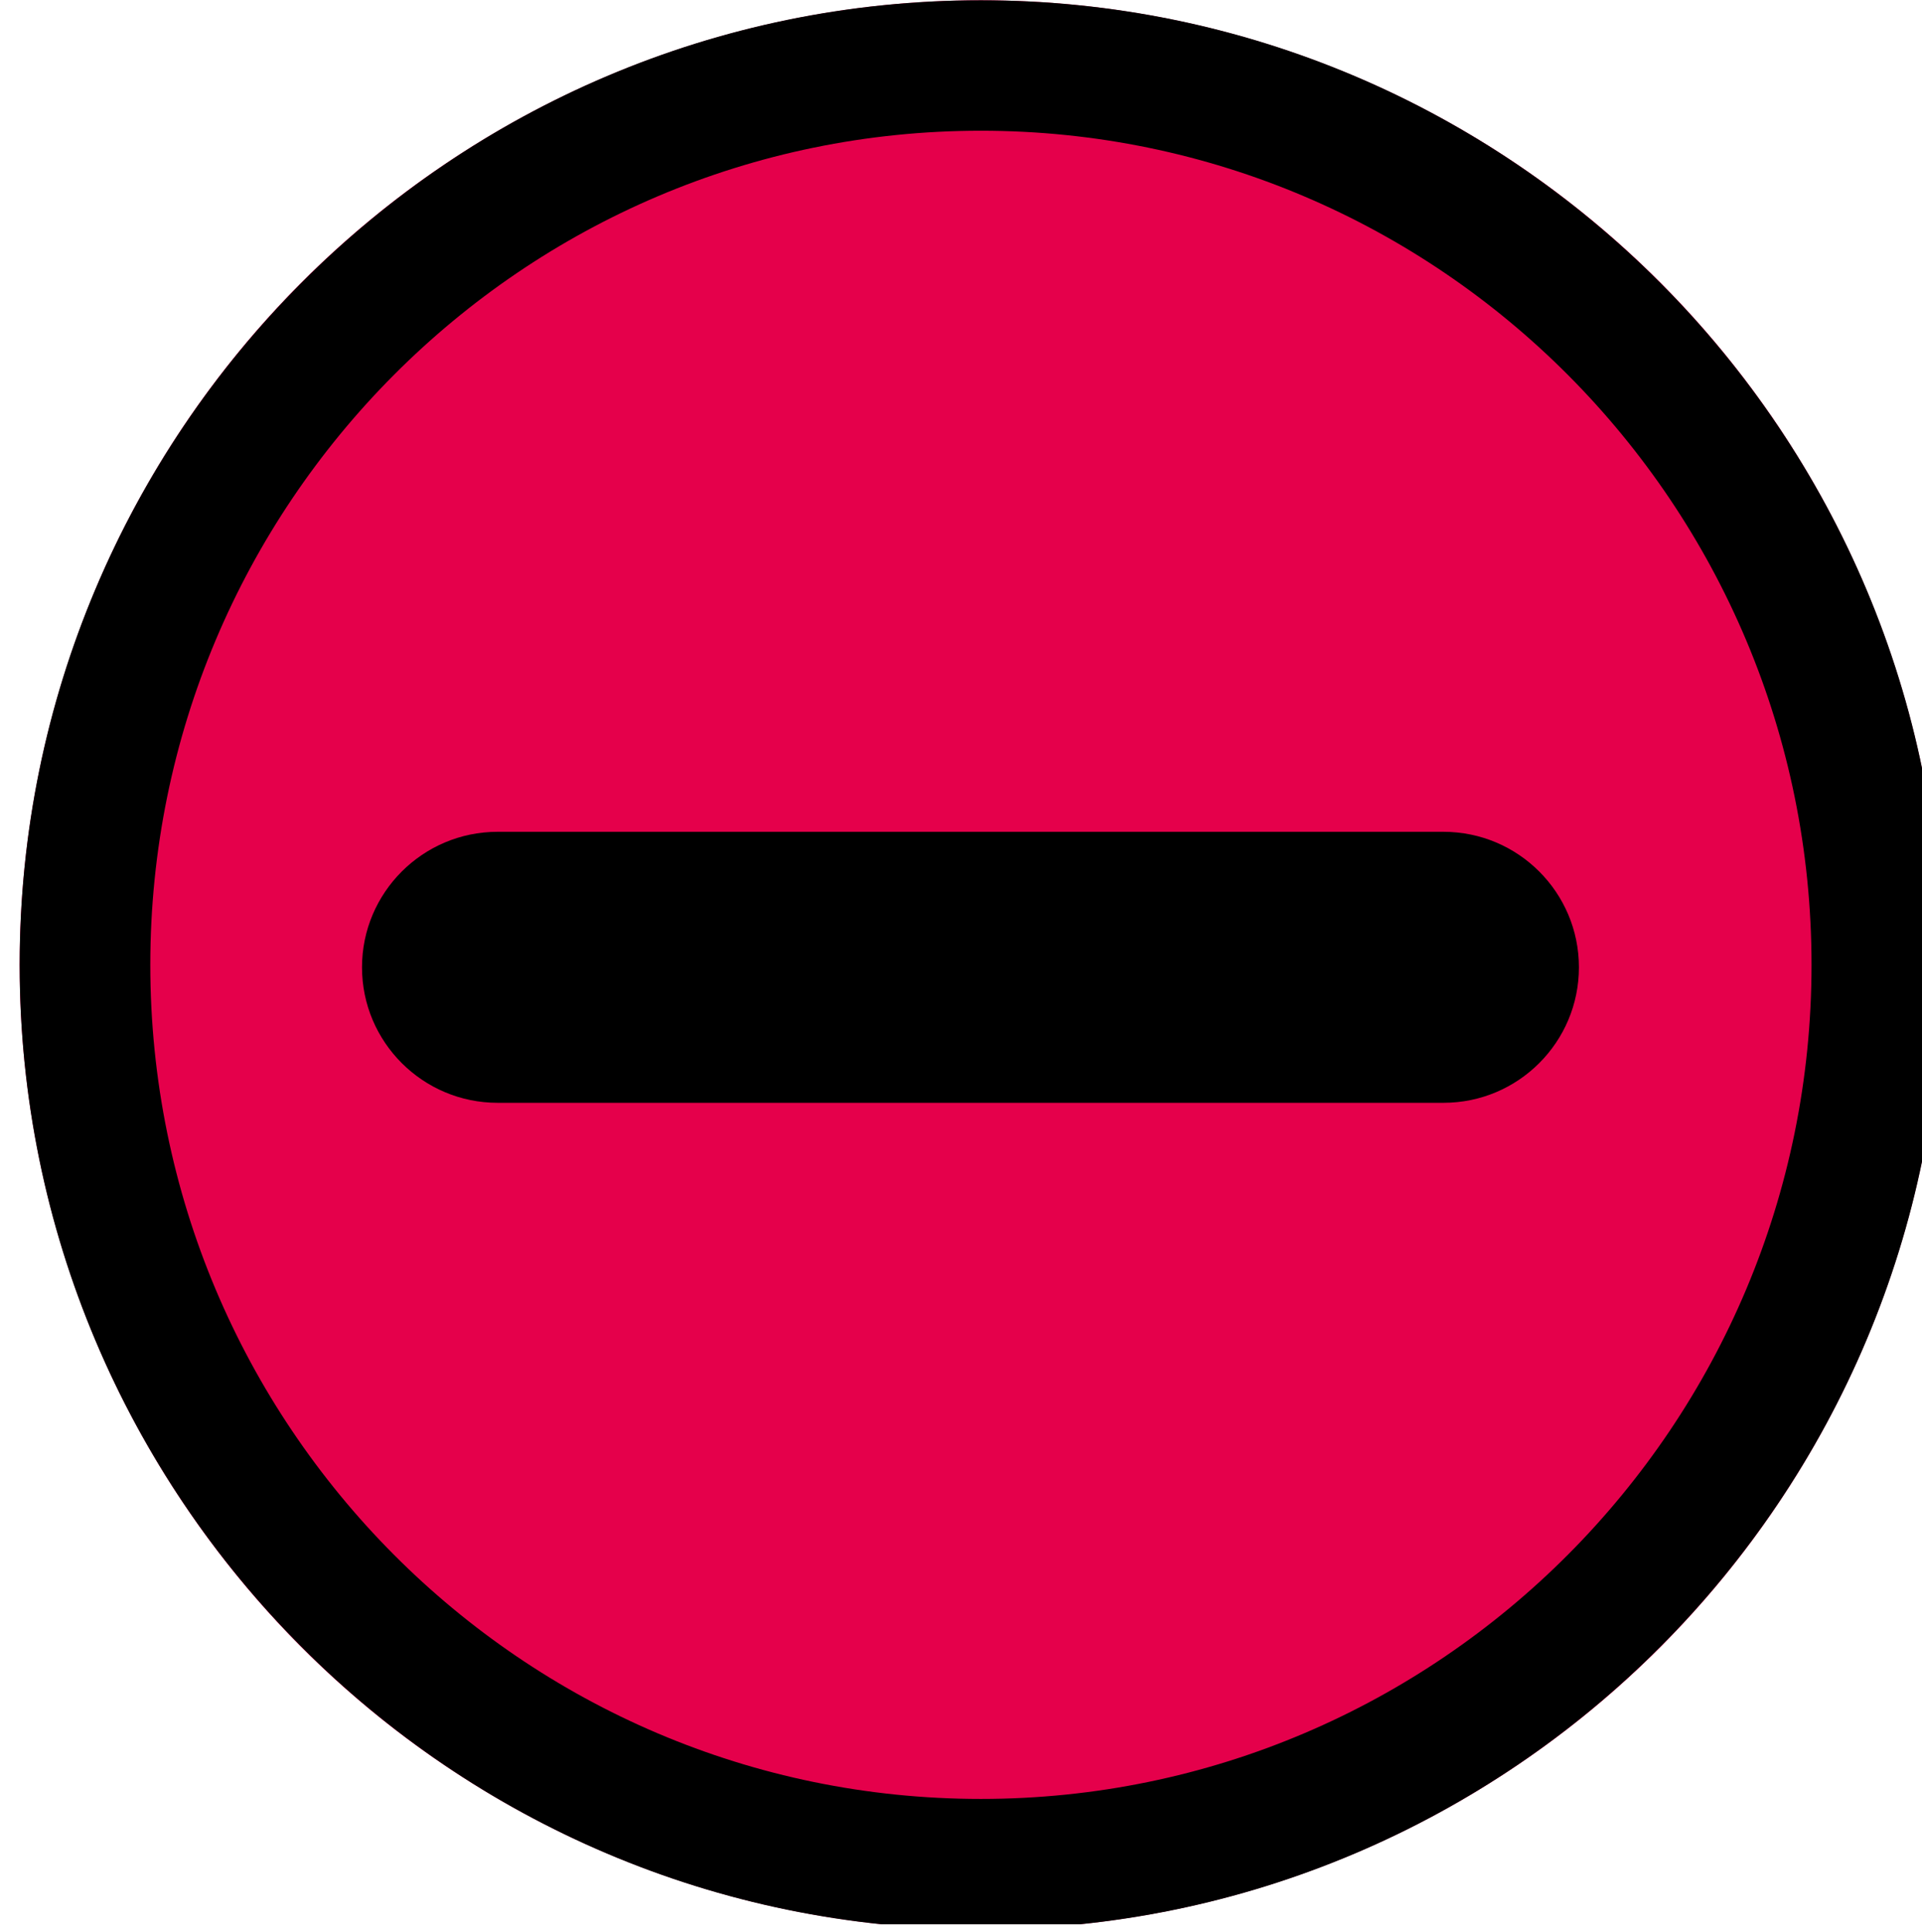 <?xml version="1.0" encoding="UTF-8" standalone="no"?>
<!DOCTYPE svg PUBLIC "-//W3C//DTD SVG 1.1//EN" "http://www.w3.org/Graphics/SVG/1.1/DTD/svg11.dtd">
<svg width="100%" height="100%" viewBox="0 0 196 197" version="1.1" xmlns="http://www.w3.org/2000/svg" xmlns:xlink="http://www.w3.org/1999/xlink" xml:space="preserve" xmlns:serif="http://www.serif.com/" style="fill-rule:evenodd;clip-rule:evenodd;stroke-linejoin:round;stroke-miterlimit:2;">
    <g transform="matrix(1,0,0,1,-5699,-1416)">
        <g id="ArtBoard2" transform="matrix(0.175,0,0,1.063,4702.33,246.277)">
            <rect x="5700" y="1100" width="1120" height="185" style="fill:none;"/>
            <clipPath id="_clip1">
                <rect x="5700" y="1100" width="1120" height="185"/>
            </clipPath>
            <g clip-path="url(#_clip1)">
                <g transform="matrix(7.235,0,0,1.205,-40645.8,-241.233)">
                    <g transform="matrix(0.74,0,0,0.734,1542.87,306.742)">
                        <circle cx="6677.37" cy="1203.62" r="104.619" style="fill:rgb(229,0,75);"/>
                        <path d="M6677.37,1099C6735.11,1099 6781.99,1145.88 6781.99,1203.62C6781.99,1261.36 6735.11,1308.24 6677.37,1308.24C6619.63,1308.24 6572.75,1261.36 6572.75,1203.62C6572.75,1145.88 6619.63,1099 6677.37,1099ZM6677.37,1113.15C6727.29,1113.15 6767.78,1153.7 6767.78,1203.62C6767.78,1253.53 6727.29,1294.09 6677.37,1294.09C6627.46,1294.09 6586.97,1253.53 6586.97,1203.62C6586.97,1153.7 6627.46,1113.15 6677.37,1113.15Z"/>
                    </g>
                    <g transform="matrix(1.014,0,0,0.462,-301.753,625.86)">
                        <path d="M6739.69,1221.94C6739.69,1209.06 6734.87,1198.59 6728.93,1198.59L6653.8,1198.59C6647.86,1198.59 6643.03,1209.06 6643.03,1221.94C6643.03,1234.83 6647.86,1245.29 6653.8,1245.29L6728.93,1245.29C6734.87,1245.29 6739.69,1234.83 6739.69,1221.94Z"/>
                    </g>
                </g>
            </g>
        </g>
    </g>
</svg>
